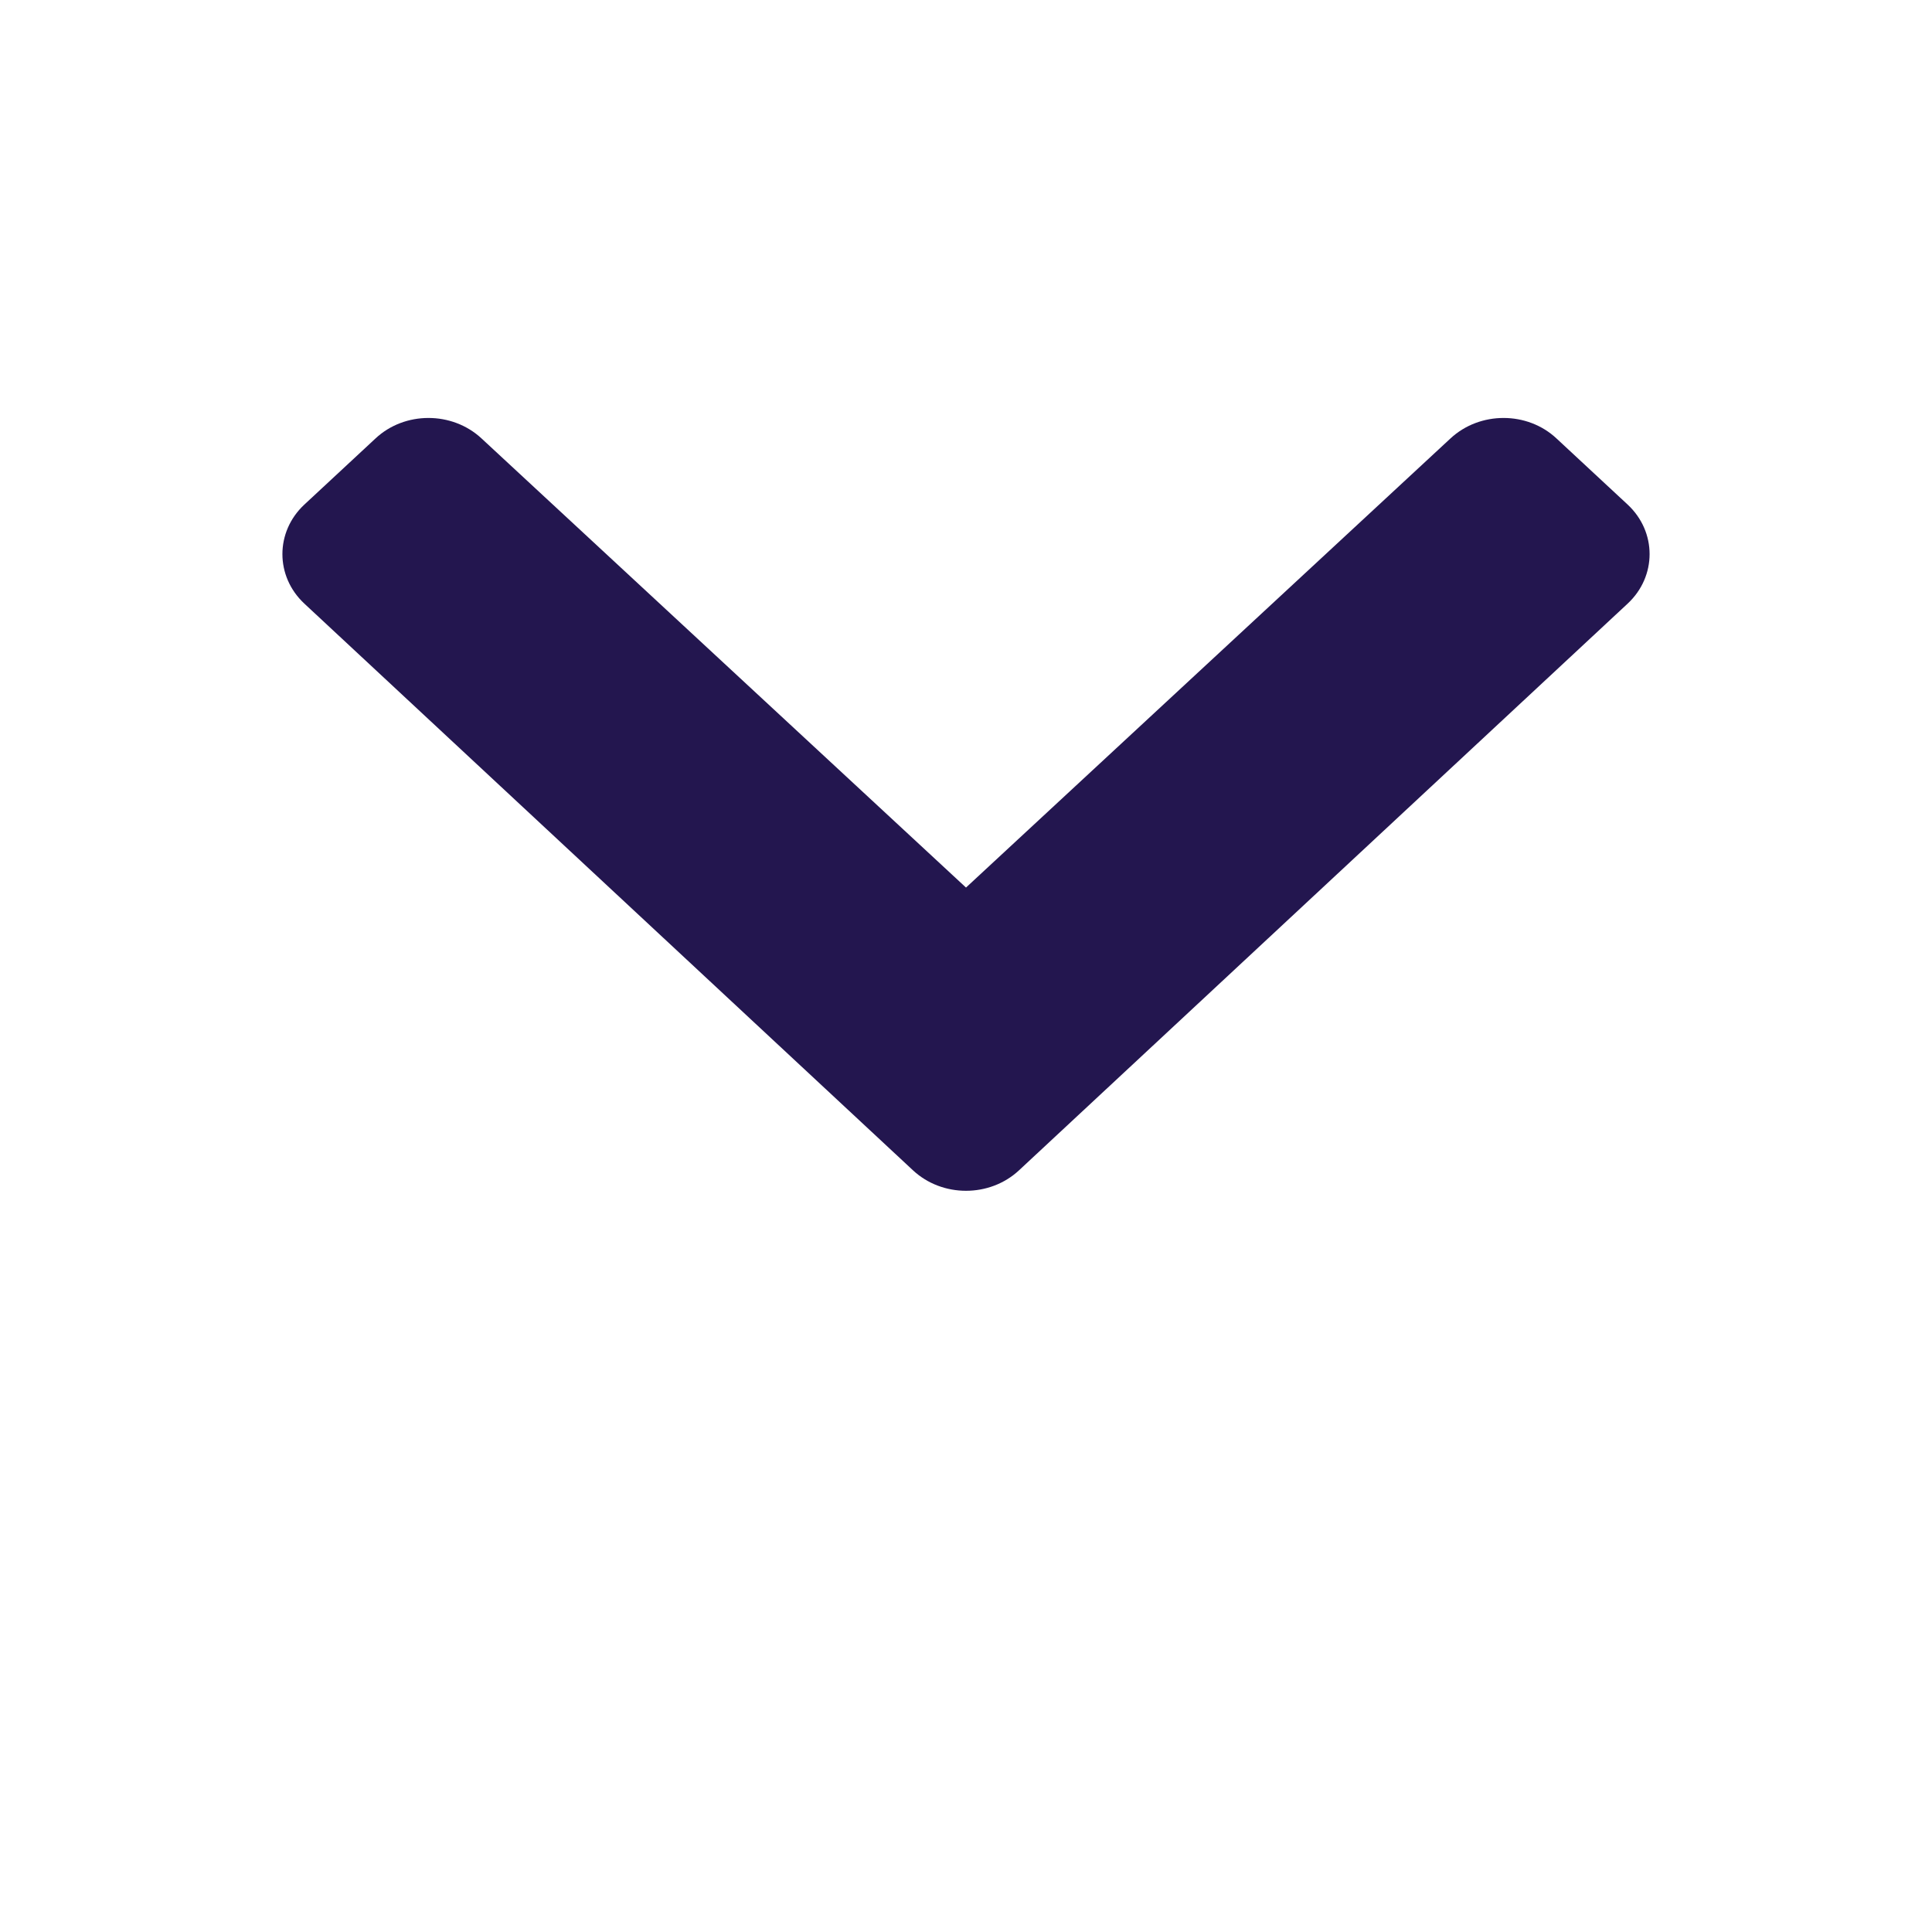 <svg xmlns="http://www.w3.org/2000/svg" width="10" height="10" viewBox="0 0 10 10" fill="none">
  <path d="M4.725 6.057L1.575 3.124C1.424 2.983 1.424 2.753 1.575 2.612L1.943 2.27C2.094 2.128 2.34 2.128 2.492 2.269L5 4.594L7.508 2.269C7.66 2.128 7.906 2.128 8.057 2.27L8.425 2.612C8.576 2.753 8.576 2.983 8.425 3.124L5.275 6.057C5.123 6.199 4.877 6.199 4.725 6.057Z" fill="#23164F"/>
</svg>